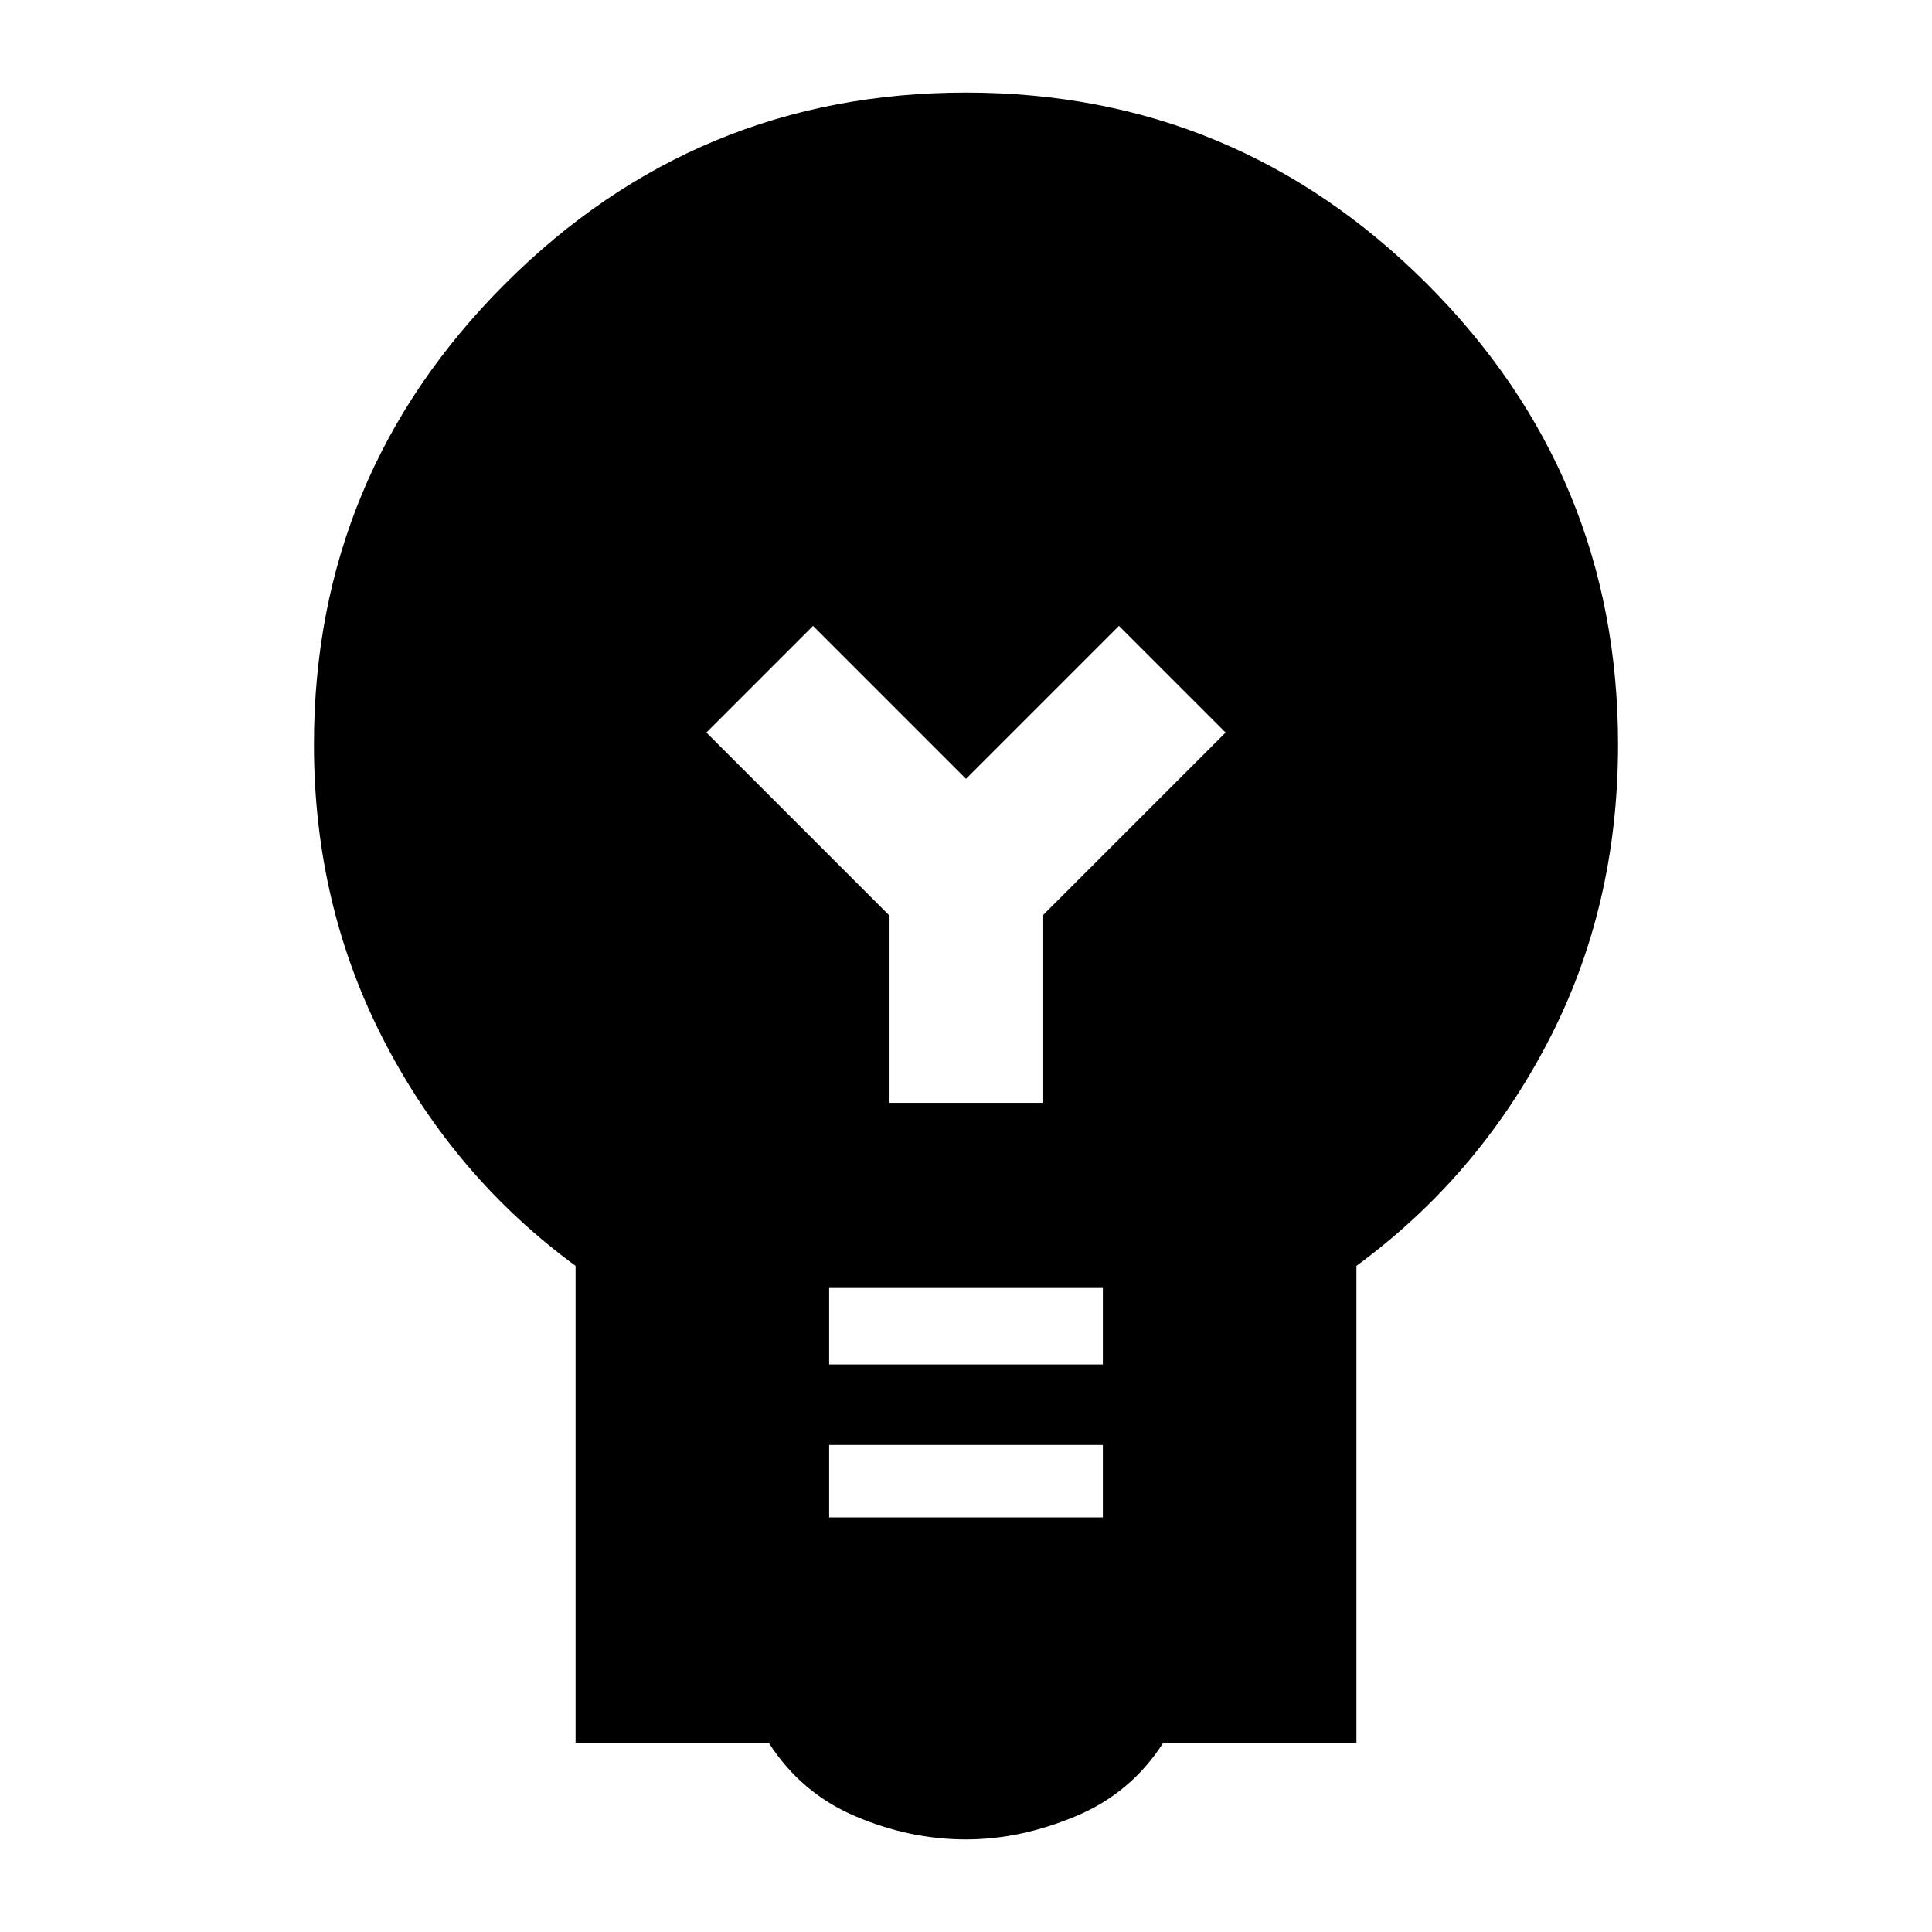 <svg xmlns="http://www.w3.org/2000/svg" height="24" width="24"><path d="M12 22.85Q11.3 22.85 10.625 22.562Q9.95 22.275 9.55 21.65H7.15V15.725Q5.65 14.625 4.775 12.938Q3.9 11.25 3.9 9.25Q3.9 5.9 6.275 3.525Q8.65 1.15 12 1.15Q15.35 1.15 17.725 3.525Q20.1 5.9 20.1 9.25Q20.1 11.275 19.225 12.95Q18.35 14.625 16.85 15.725V21.65H14.45Q14.05 22.275 13.363 22.562Q12.675 22.85 12 22.85ZM10.3 18.85H13.7V17.95H10.3ZM10.3 16.95H13.7V16H10.3ZM11.05 13.7H12.95V11.375L15.225 9.1L13.9 7.775L12 9.675L10.1 7.775L8.775 9.1L11.05 11.375Z"/></svg>